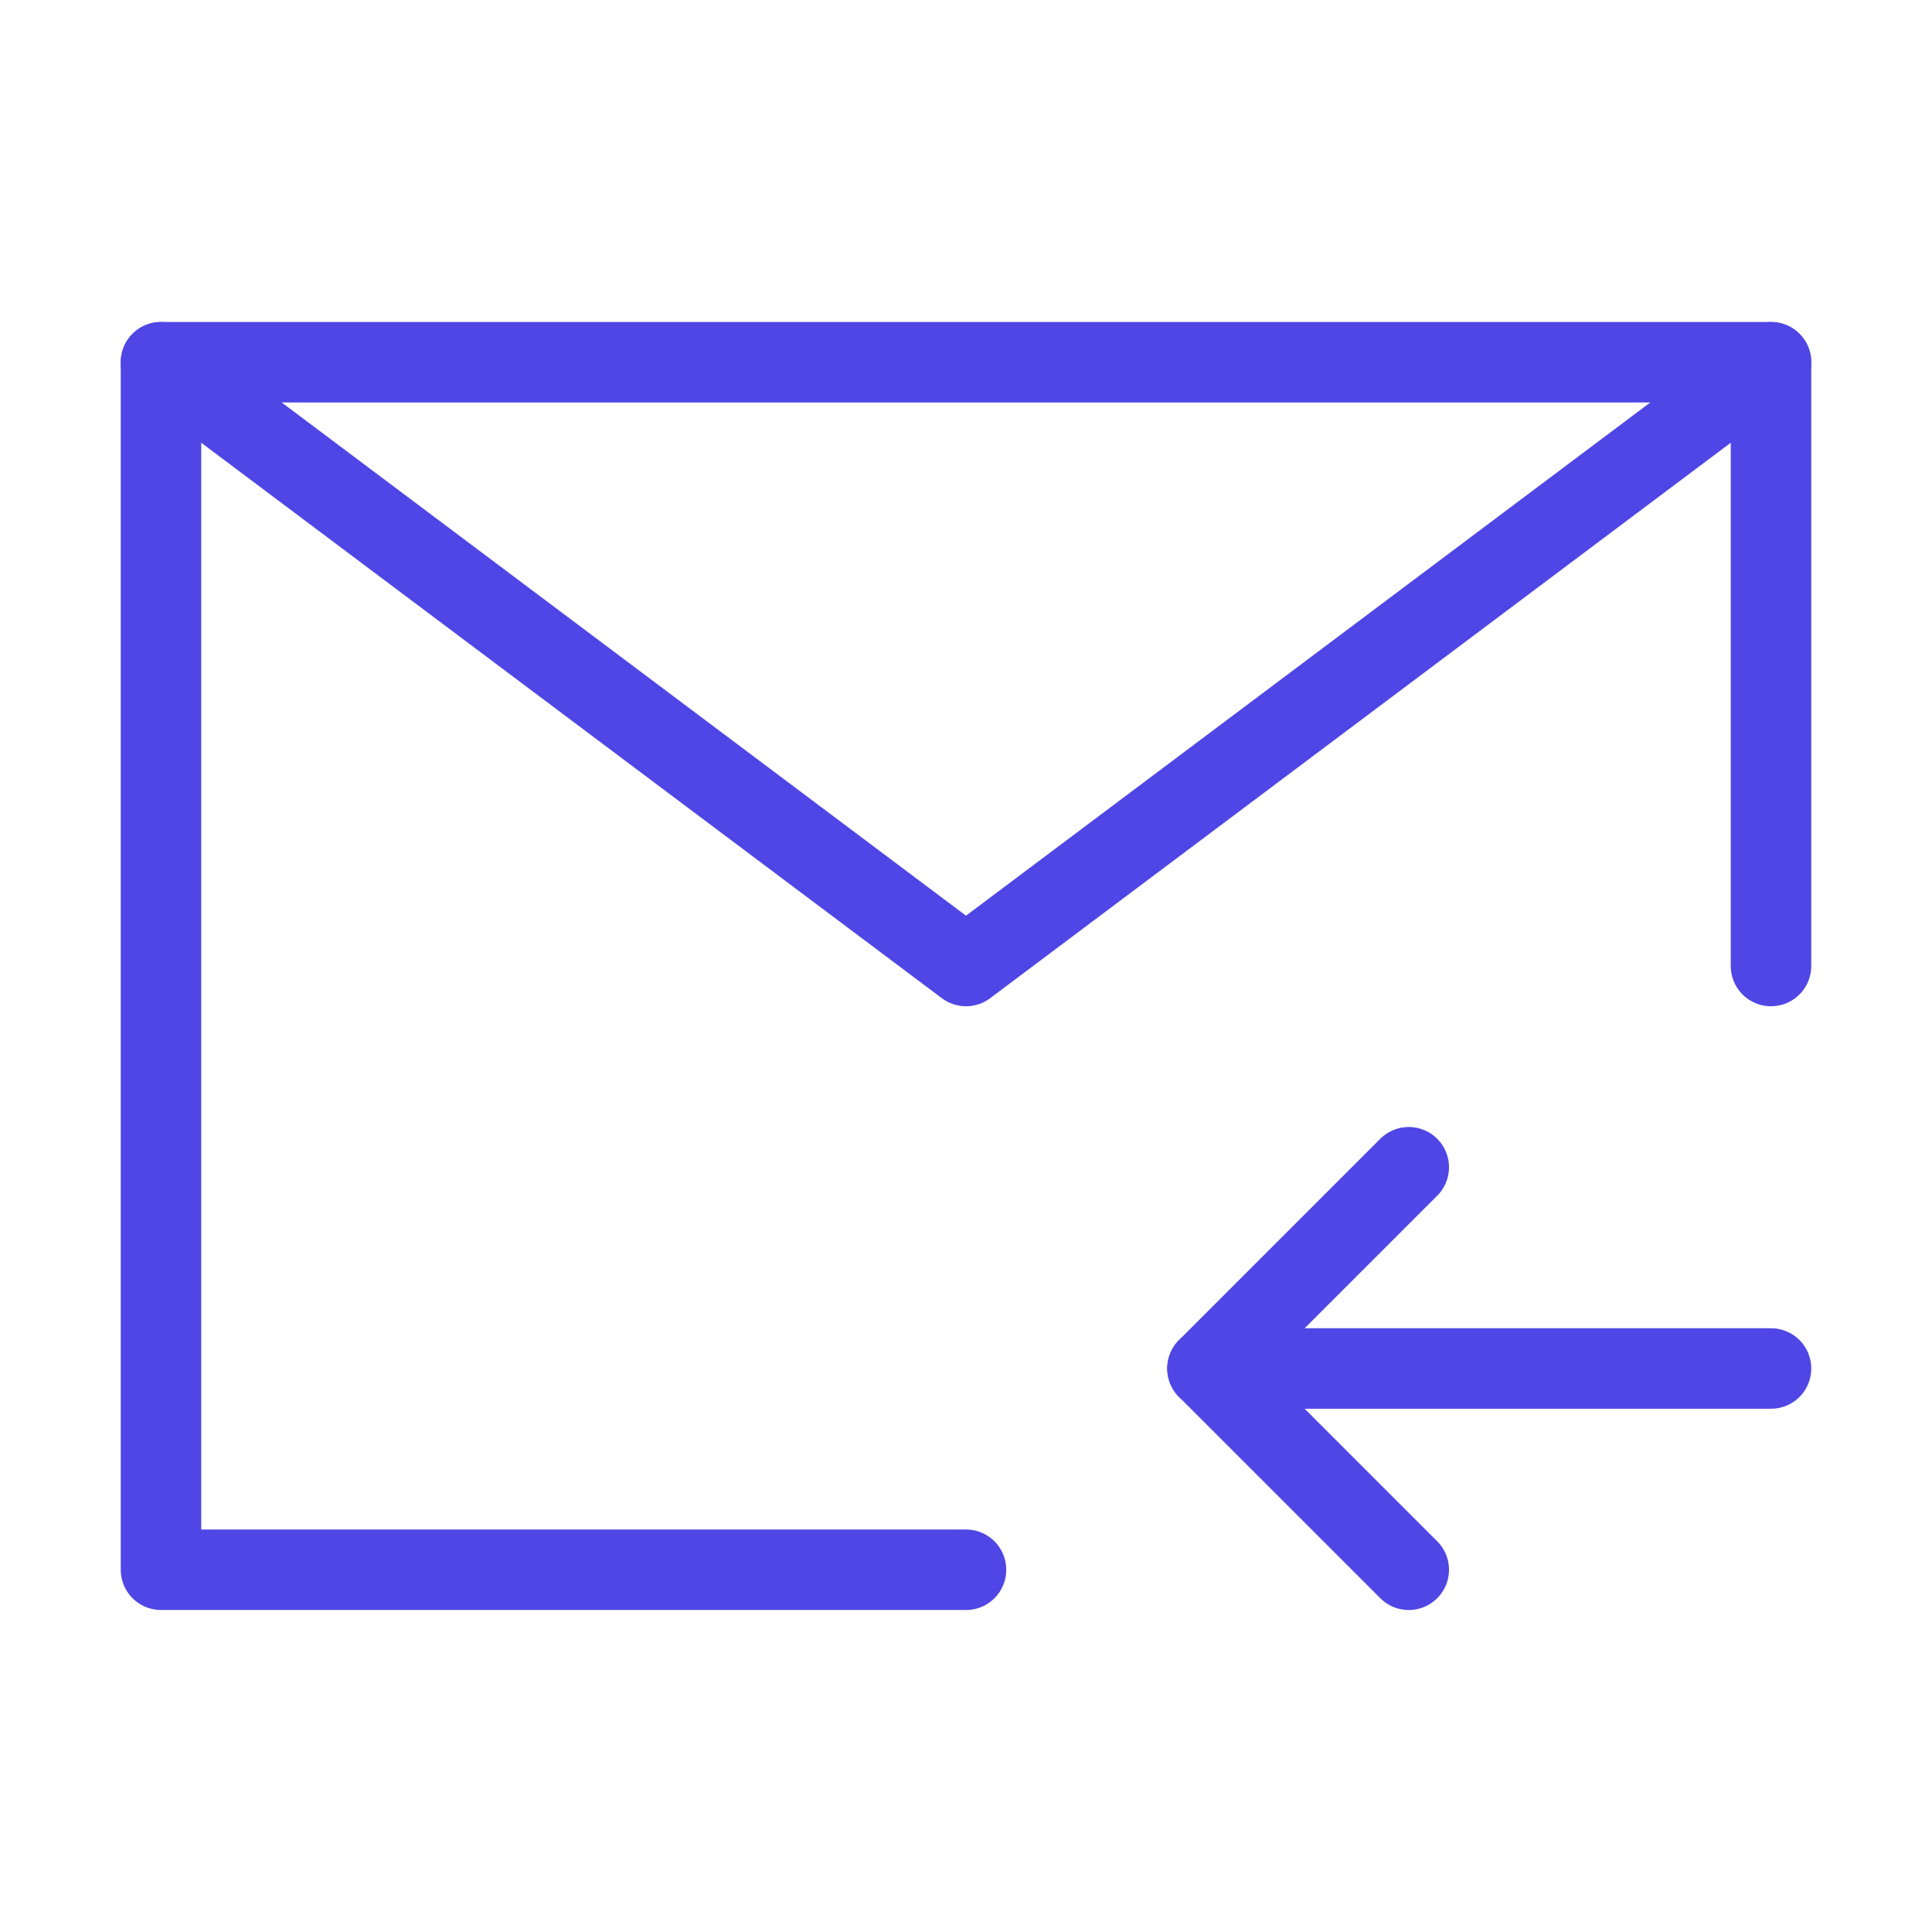 <?xml version="1.0" encoding="UTF-8"?>
<svg width="38" height="38" viewBox="0 0 48 48" fill="none" xmlns="http://www.w3.org/2000/svg">
  <path d="M44 24V9H24H4V24V39H24" stroke="#4f46e5" stroke-width="2" stroke-linecap="round" stroke-linejoin="round"/>
  <path d="M44 34L30 34" stroke="#4f46e5" stroke-width="2" stroke-linecap="round" stroke-linejoin="round"/>
  <path d="M35 29L30 34L35 39" stroke="#4f46e5" stroke-width="2" stroke-linecap="round" stroke-linejoin="round"/>
  <path d="M4 9L24 24L44 9" stroke="#4f46e5" stroke-width="2" stroke-linecap="round" stroke-linejoin="round"/>
</svg>
